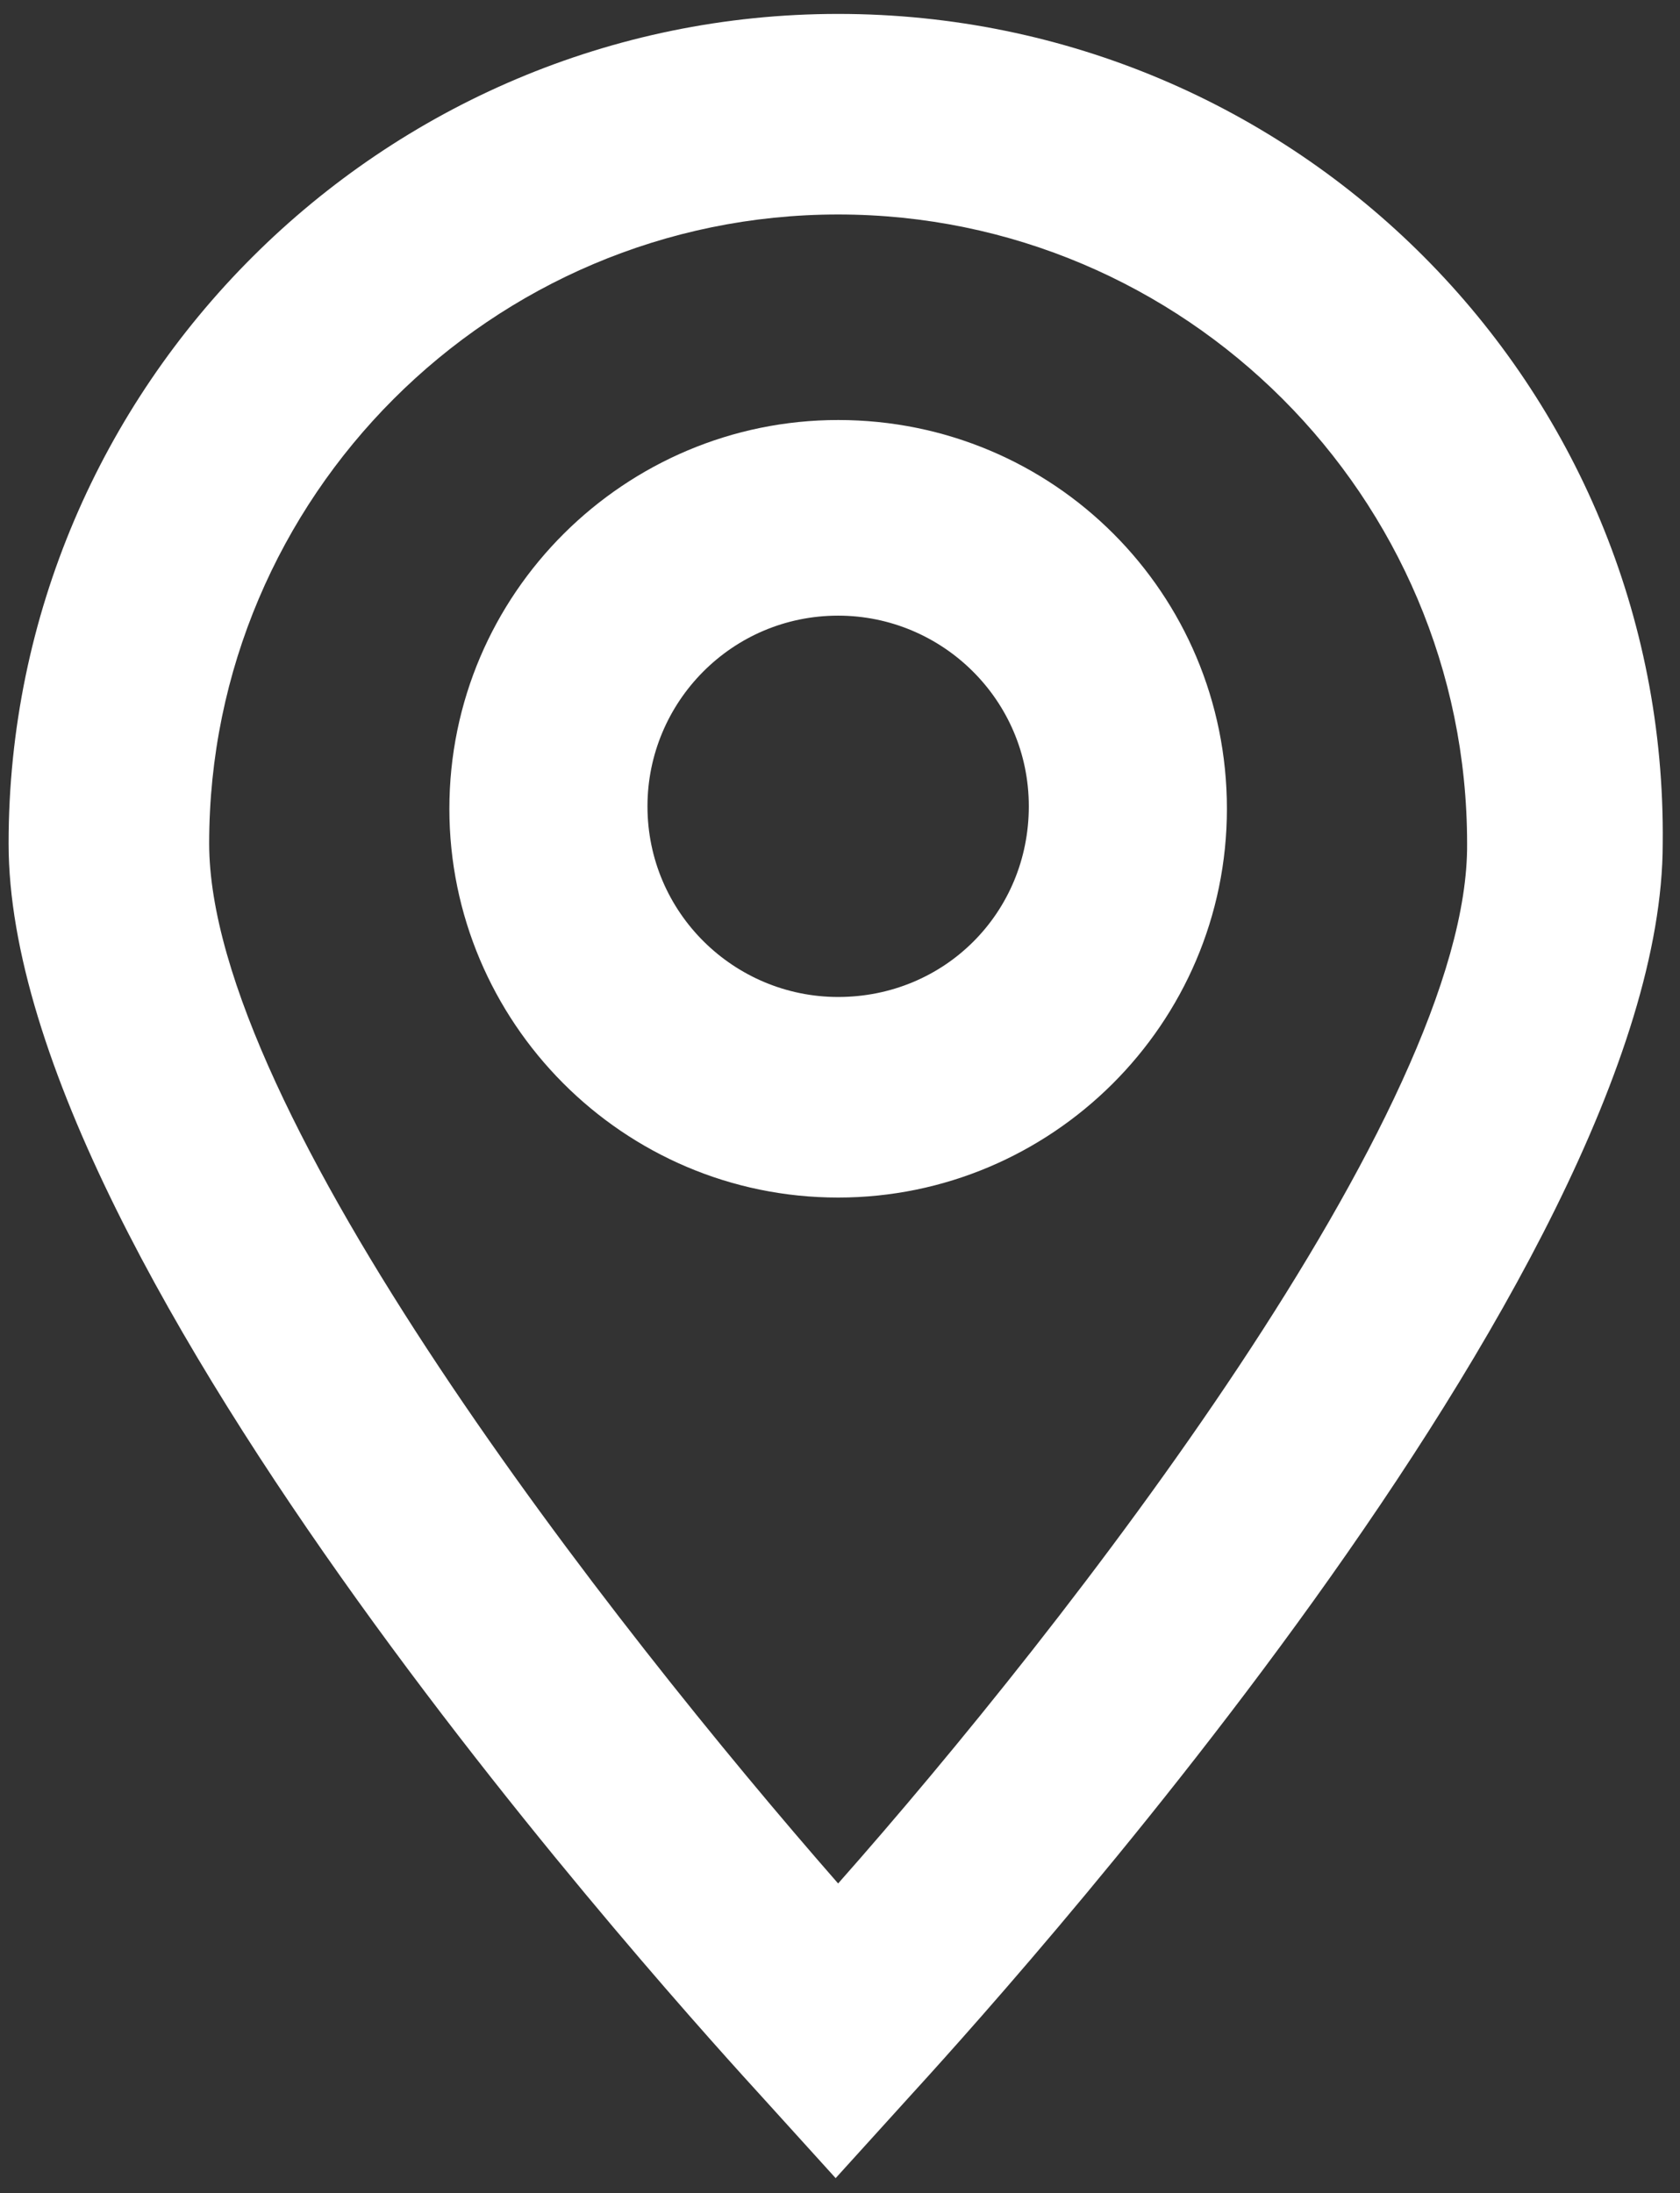 <svg width="95" height="124" viewBox="0 0 95 124" fill="none" xmlns="http://www.w3.org/2000/svg">
<rect x="0" y="0" width="95" height="124" fill="#333333" stroke="none"/>
<path d="M47.394 0.787C21.63 0.787 0.486 21.788 0.486 47.689C0.486 71.911 38.853 113.913 43.194 118.674L47.254 123.154L51.315 118.674C55.656 113.913 94.023 71.911 94.023 47.689C94.303 21.788 73.299 0.787 47.394 0.787ZM47.394 106.493C34.652 91.932 11.828 62.81 11.828 47.689C11.828 28.088 27.791 12.127 47.394 12.127C66.998 12.127 82.961 28.088 82.961 47.689C83.101 62.67 60.277 91.932 47.394 106.493Z" fill="white"/>
<path d="M47.395 23.748C35.353 23.748 25.411 33.549 25.411 45.729C25.411 57.77 35.213 67.711 47.395 67.711C59.437 67.711 69.379 57.91 69.379 45.729C69.379 33.549 59.577 23.748 47.395 23.748ZM47.395 56.37C41.514 56.37 36.613 51.61 36.613 45.589C36.613 39.709 41.374 34.809 47.395 34.809C53.276 34.809 58.177 39.569 58.177 45.589C58.177 51.61 53.416 56.37 47.395 56.37Z" fill="white"/>
</svg>
